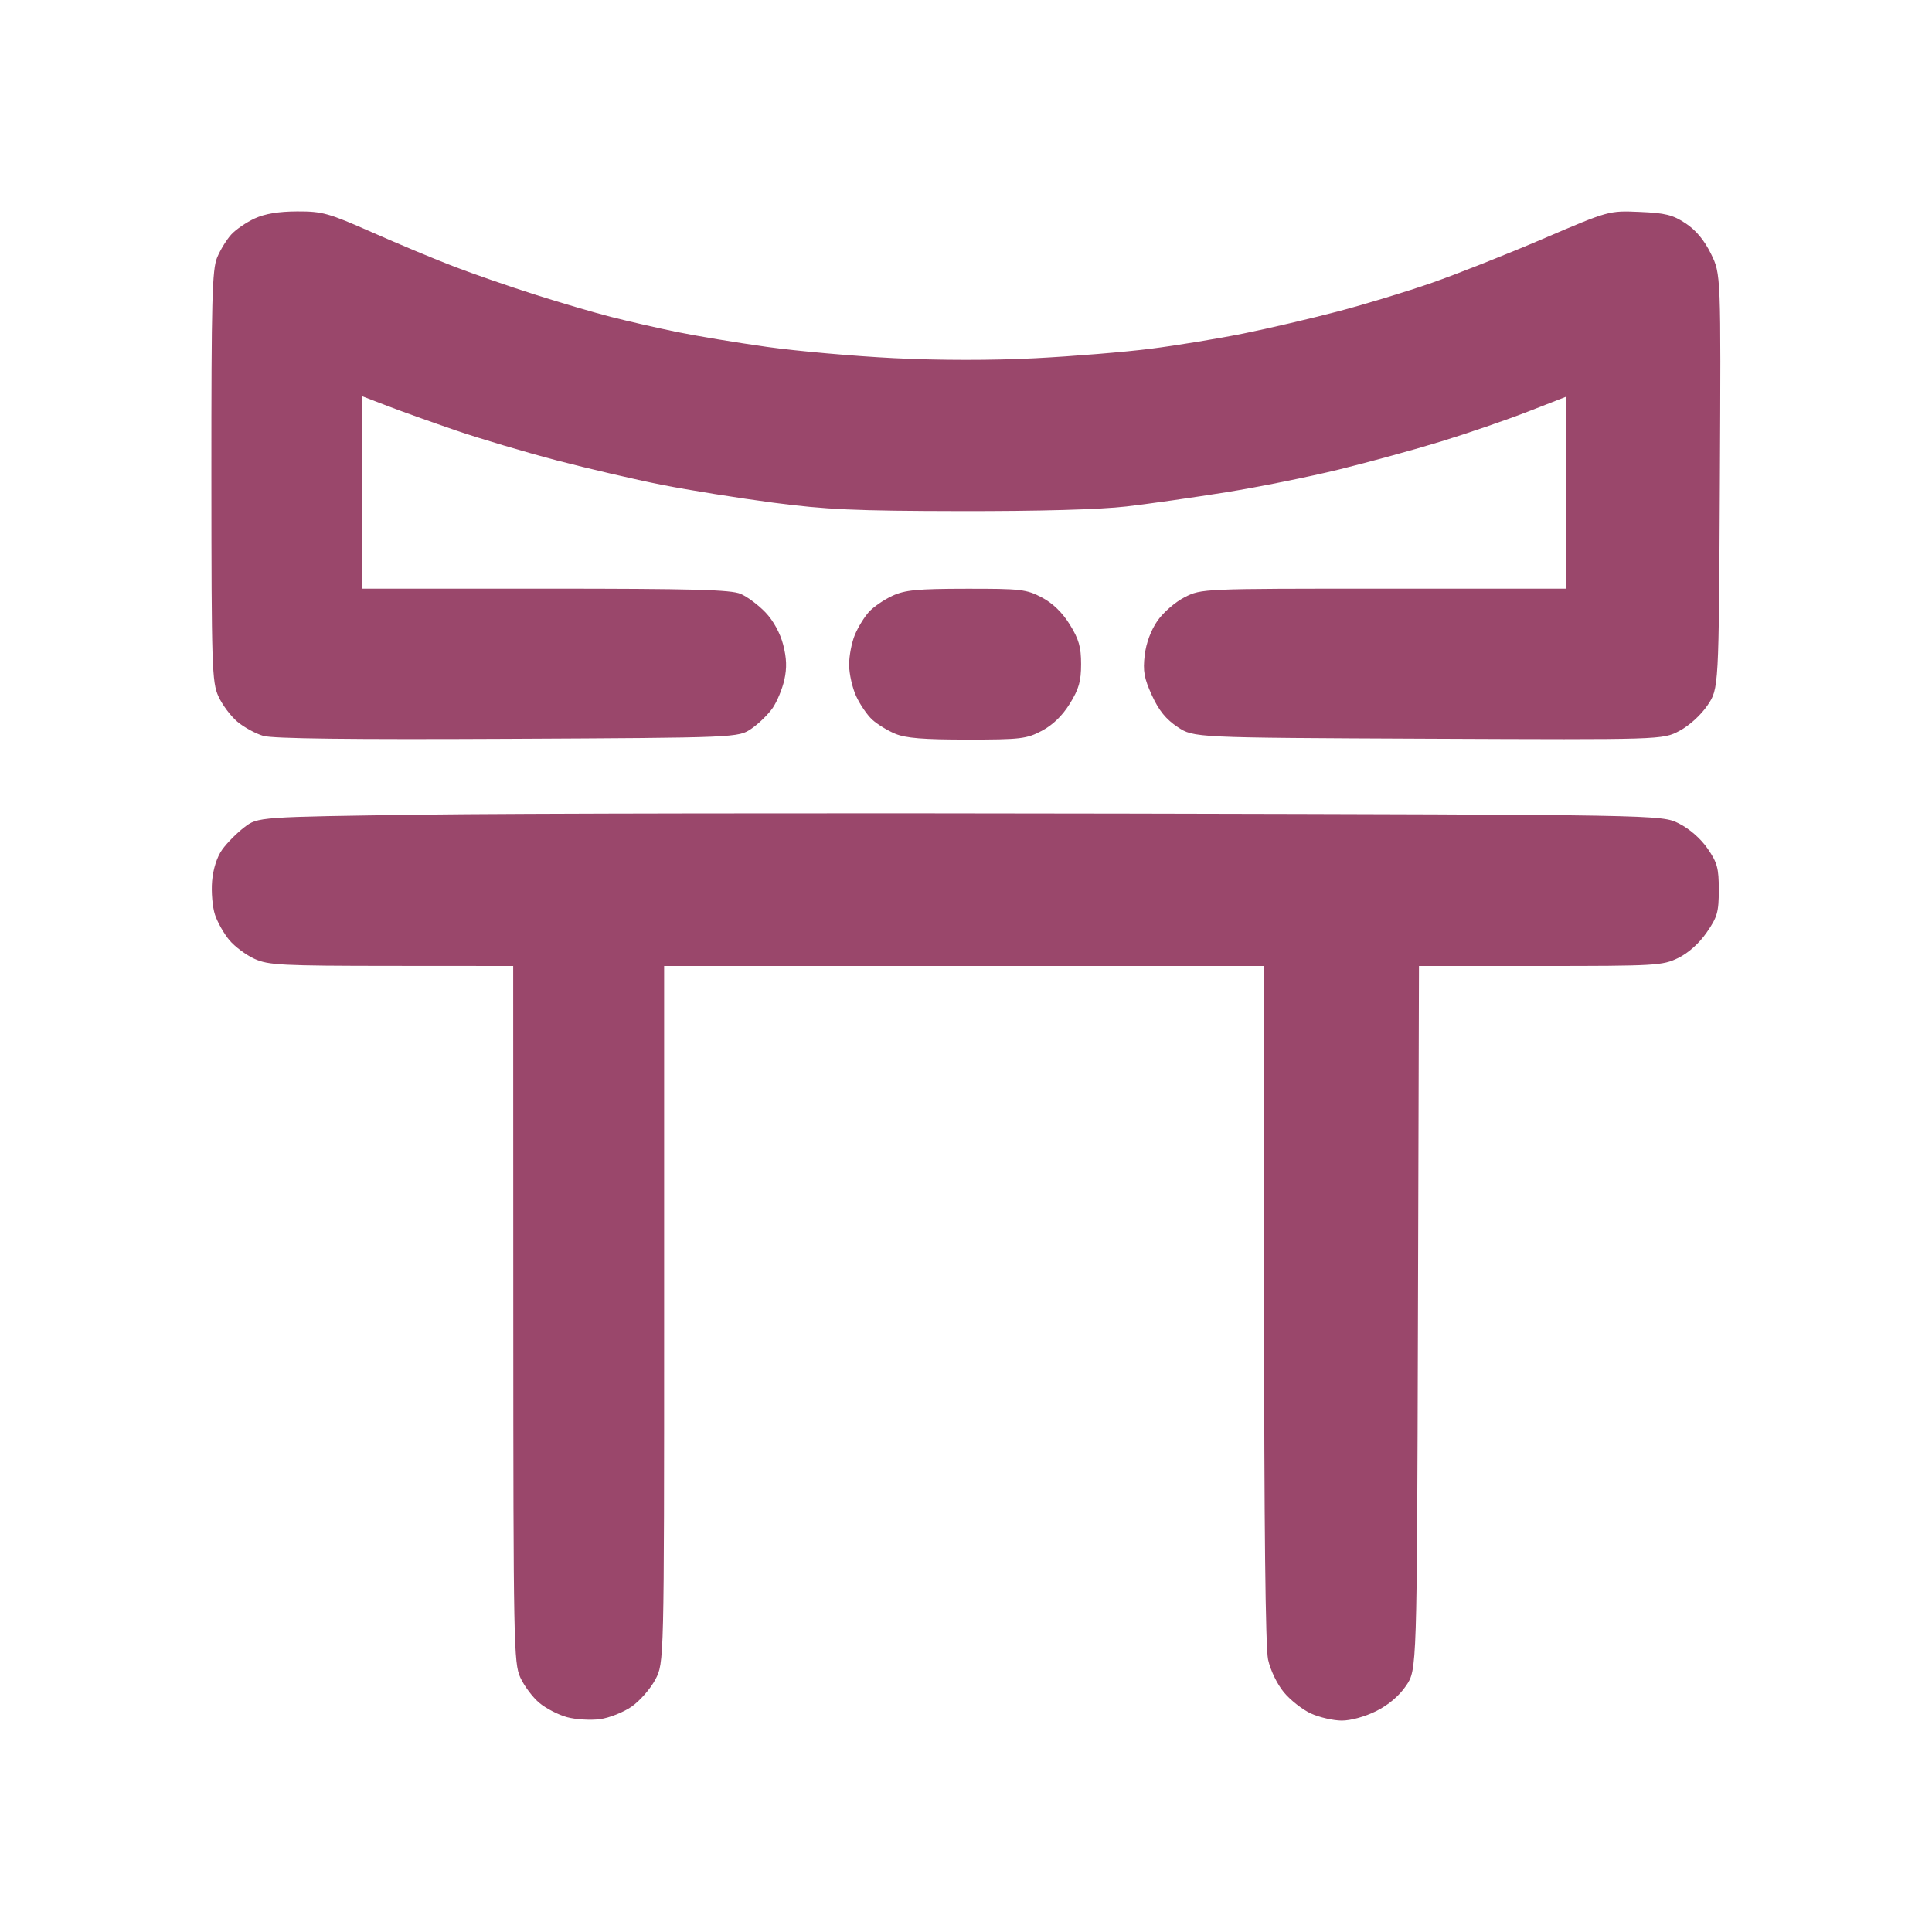 <svg xmlns="http://www.w3.org/2000/svg" width="512" height="512" viewBox="0 0 512 512" version="1.1"><path d="M 67.500 57.890 C 65.300 58.905, 62.509 60.814, 61.298 62.132 C 60.086 63.449, 58.399 66.194, 57.548 68.232 C 56.214 71.423, 56.003 79.451, 56.022 126.218 C 56.042 176.719, 56.172 180.781, 57.880 184.541 C 58.889 186.764, 61.150 189.790, 62.903 191.265 C 64.656 192.740, 67.757 194.432, 69.795 195.025 C 72.318 195.759, 92.991 196.007, 134.574 195.802 C 195.648 195.500, 195.648 195.500, 199.164 193.090 C 201.098 191.765, 203.628 189.290, 204.787 187.590 C 205.945 185.891, 207.330 182.541, 207.863 180.147 C 208.559 177.026, 208.469 174.389, 207.545 170.827 C 206.755 167.780, 204.951 164.488, 202.878 162.311 C 201.020 160.359, 198.052 158.140, 196.282 157.381 C 193.693 156.270, 183.589 156, 144.532 156 L 96 156 96 130.509 L 96 105.017 102.750 107.610 C 106.463 109.036, 114.675 111.971, 121 114.133 C 127.325 116.294, 139.250 119.833, 147.500 121.997 C 155.750 124.161, 168.306 127.079, 175.402 128.480 C 182.498 129.882, 195.773 132.009, 204.902 133.207 C 218.951 135.052, 226.568 135.395, 254.500 135.443 C 275.364 135.479, 291.545 135.028, 298.500 134.216 C 304.550 133.509, 316.475 131.810, 325 130.440 C 333.525 129.069, 346.957 126.361, 354.849 124.421 C 362.741 122.481, 374.933 119.133, 381.941 116.981 C 388.950 114.829, 399.255 111.287, 404.842 109.109 L 415 105.151 415 130.575 L 415 156 366.712 156 C 318.620 156, 318.406 156.009, 313.975 158.250 C 311.503 159.501, 308.291 162.280, 306.745 164.506 C 304.999 167.021, 303.737 170.422, 303.356 173.642 C 302.858 177.850, 303.204 179.766, 305.286 184.313 C 307.111 188.300, 309.019 190.646, 312.088 192.677 C 316.352 195.500, 316.352 195.500, 378.478 195.772 C 440.603 196.044, 440.603 196.044, 445.051 193.698 C 447.650 192.328, 450.748 189.511, 452.500 186.926 C 455.500 182.500, 455.500 182.500, 455.783 127.577 C 456.066 72.655, 456.066 72.655, 453.434 67.276 C 451.675 63.681, 449.451 61.003, 446.726 59.199 C 443.306 56.935, 441.335 56.444, 434.503 56.155 C 426.357 55.809, 426.357 55.809, 408.929 63.278 C 399.343 67.386, 386.100 72.633, 379.500 74.939 C 372.900 77.245, 361.650 80.669, 354.500 82.548 C 347.350 84.427, 336.100 87.057, 329.500 88.394 C 322.900 89.730, 311.875 91.540, 305 92.415 C 298.125 93.291, 284.325 94.426, 274.334 94.939 C 263.007 95.520, 248.946 95.514, 236.985 94.922 C 226.435 94.401, 211.240 93.053, 203.218 91.927 C 195.196 90.801, 184.453 89.019, 179.344 87.968 C 174.235 86.917, 166.400 85.123, 161.932 83.983 C 157.465 82.842, 148.340 80.165, 141.655 78.033 C 134.970 75.902, 125.391 72.583, 120.369 70.657 C 115.346 68.731, 105.565 64.646, 98.632 61.578 C 87.063 56.458, 85.430 56.002, 78.764 56.022 C 73.852 56.037, 70.205 56.642, 67.500 57.890 M 236.500 157.890 C 234.300 158.905, 231.509 160.814, 230.298 162.132 C 229.086 163.449, 227.399 166.194, 226.548 168.232 C 225.696 170.269, 225.010 173.863, 225.022 176.218 C 225.034 178.573, 225.875 182.300, 226.890 184.500 C 227.905 186.700, 229.814 189.491, 231.132 190.702 C 232.449 191.914, 235.194 193.601, 237.232 194.452 C 240.030 195.622, 244.696 196, 256.311 196 C 270.478 196, 272.032 195.817, 276.093 193.672 C 278.987 192.144, 281.530 189.682, 283.500 186.501 C 285.909 182.611, 286.500 180.542, 286.500 176 C 286.500 171.458, 285.909 169.389, 283.500 165.499 C 281.530 162.318, 278.987 159.856, 276.093 158.328 C 272.017 156.175, 270.511 156.002, 256.093 156.022 C 243.076 156.040, 239.839 156.349, 236.500 157.890 M 111.921 215.893 C 68.342 216.500, 68.342 216.500, 64.741 219.248 C 62.760 220.759, 60.127 223.418, 58.889 225.156 C 57.486 227.126, 56.475 230.286, 56.205 233.546 C 55.966 236.423, 56.311 240.413, 56.971 242.413 C 57.632 244.414, 59.352 247.453, 60.795 249.168 C 62.237 250.882, 65.236 253.111, 67.459 254.120 C 71.108 255.778, 74.625 255.958, 103.750 255.978 L 136 256 136.022 348.250 C 136.043 435.588, 136.142 440.715, 137.880 444.541 C 138.889 446.764, 141.150 449.790, 142.903 451.265 C 144.656 452.740, 147.978 454.456, 150.285 455.077 C 152.592 455.698, 156.509 455.933, 158.990 455.600 C 161.470 455.266, 165.265 453.757, 167.423 452.247 C 169.581 450.736, 172.394 447.517, 173.673 445.093 C 176 440.685, 176 440.685, 176 348.343 L 176 256 255.500 256 L 335 256 335 345.451 C 335 403.930, 335.362 436.590, 336.046 439.779 C 336.648 442.584, 338.423 446.271, 340.225 448.457 C 341.949 450.548, 345.190 453.090, 347.429 454.107 C 349.668 455.124, 353.324 455.966, 355.554 455.978 C 357.927 455.991, 361.716 454.949, 364.694 453.465 C 367.964 451.836, 370.801 449.426, 372.640 446.715 C 375.500 442.500, 375.500 442.500, 375.770 349.250 L 376.040 256 408.204 256 C 438.830 256, 440.576 255.900, 444.704 253.901 C 447.396 252.598, 450.263 250.039, 452.267 247.151 C 455.113 243.049, 455.494 241.714, 455.497 235.836 C 455.500 230.054, 455.102 228.599, 452.493 224.836 C 450.665 222.199, 447.681 219.602, 444.879 218.209 C 440.271 215.919, 440.271 215.919, 297.886 215.603 C 219.574 215.429, 135.889 215.560, 111.921 215.893" stroke="none" fill="#9A476B" fill-rule="evenodd"/></svg>
